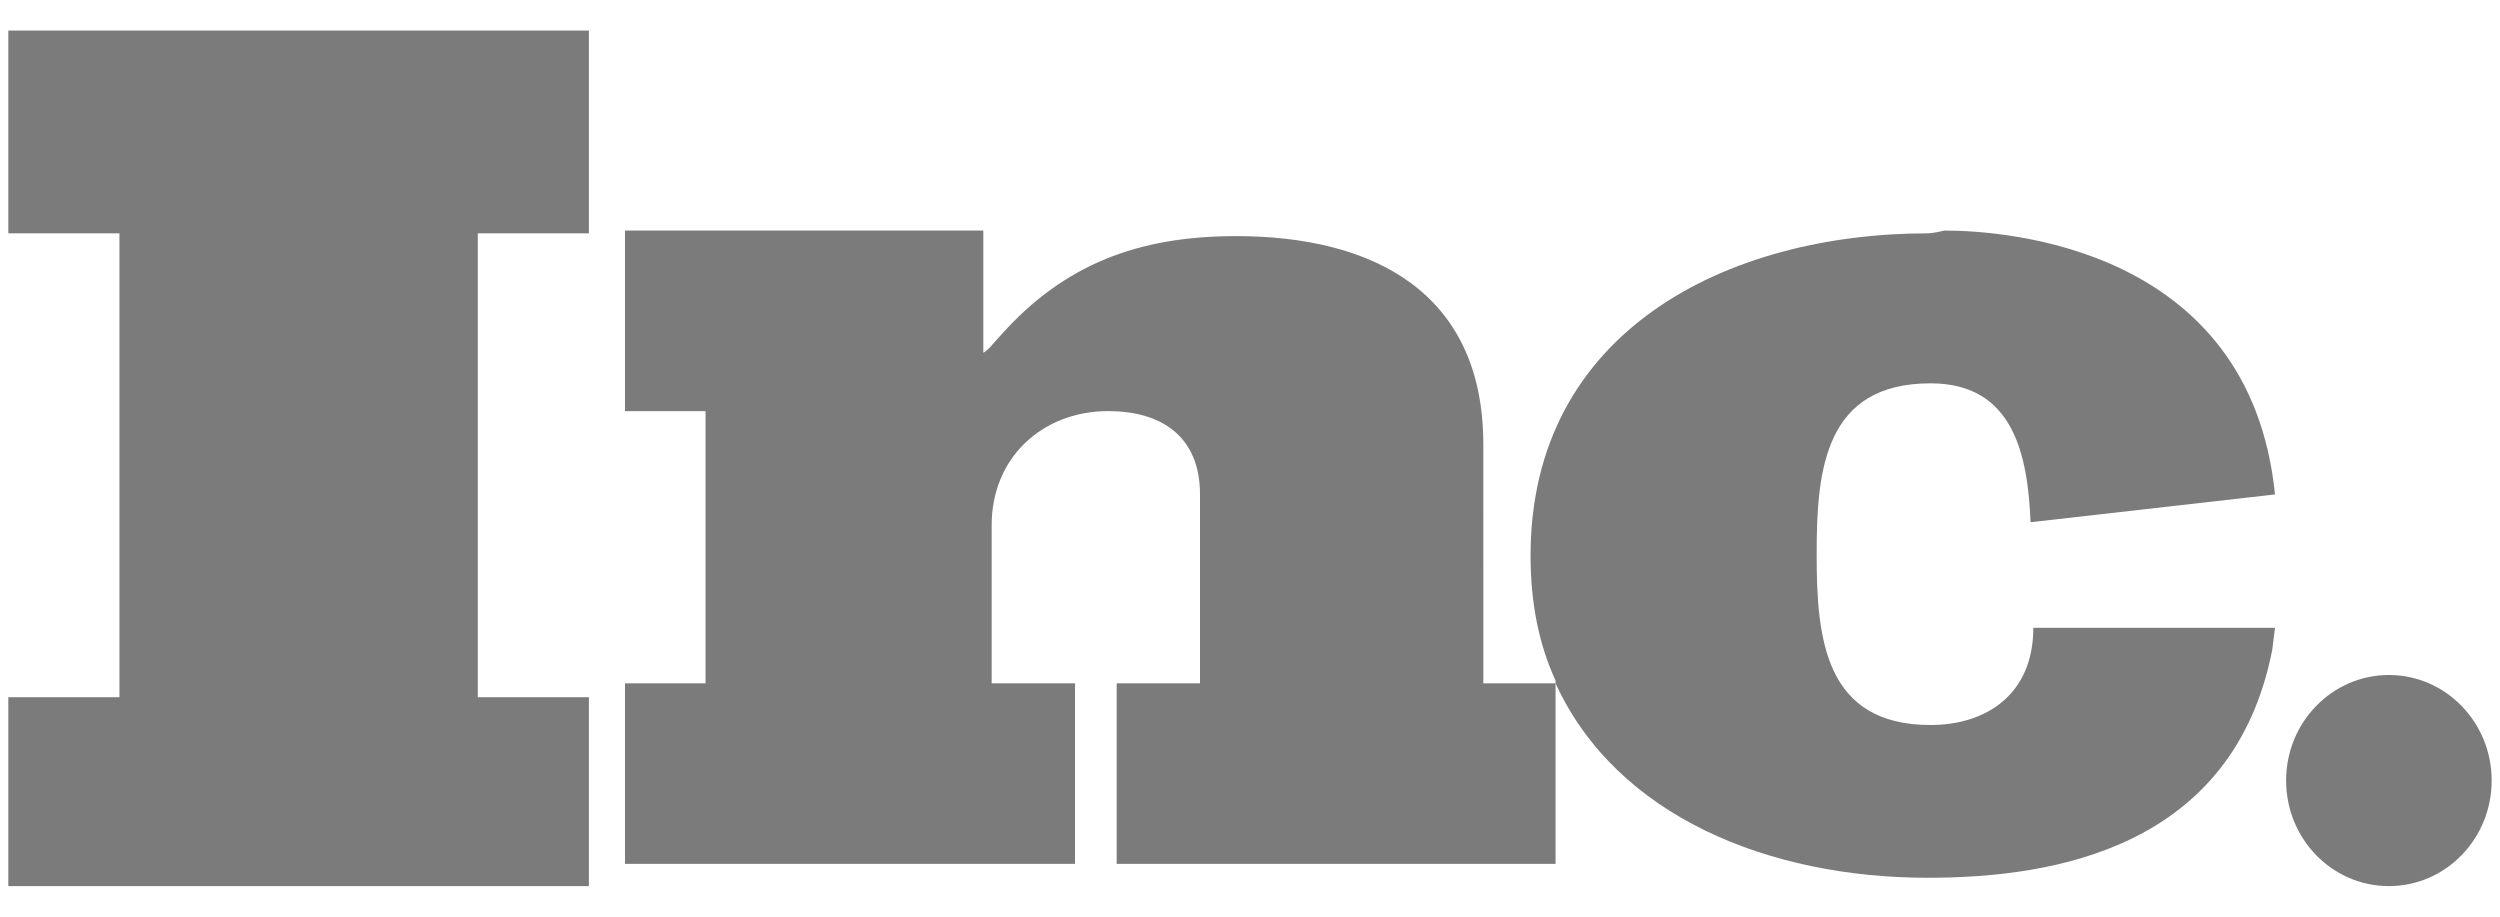 <?xml version="1.0" encoding="utf-8"?>
<!-- Generator: Adobe Illustrator 19.0.0, SVG Export Plug-In . SVG Version: 6.00 Build 0)  -->
<svg version="1.1" id="Layer_1" xmlns="http://www.w3.org/2000/svg" xmlns:xlink="http://www.w3.org/1999/xlink" x="0px" y="0px"
	 viewBox="-260 380 90 33" style="enable-background:new -260 380 90 33;" xml:space="preserve">
<style type="text/css">
	.st0{fill:#7C7B7B;}
</style>
<g>
	<polygon class="st0" points="-242.8,405.1 -242.8,388.4 -238.8,388.4 -238.8,381.1 -259.7,381.1 -259.7,388.4 -255.7,388.4 
		-255.7,405.1 -259.7,405.1 -259.7,411.9 -238.8,411.9 -238.8,405.1 	"/>
	<ellipse class="st0" cx="-174" cy="408.1" rx="3.7" ry="3.8"/>
	<g id="XMLID_22_">
		<g>
			<path id="XMLID_23_" class="st0" d="M-237.5,388.3v6.5h2.9v9.8h-2.9v6.5h16.2v-6.5h-3v-5.7c0-2.4,1.8-4.1,4.2-4.1
				c1.9,0,3.3,0.9,3.3,3v6.8h-3v6.5h15.8v-6.4v-0.1h-2.6V396c0-5.5-4-7.5-8.9-7.5c-3.5,0-6.2,1-8.5,3.6c-0.2,0.2-0.4,0.5-0.6,0.6
				v-4.4H-237.5z"/>
		</g>
	</g>
	<g id="XMLID_17_">
		<g>
			<path id="XMLID_18_" class="st0" d="M-190.6,388.4c-7.2,0-14.3,3.5-14.3,11.6c0,1.7,0.3,3.2,0.9,4.5l0,0v0.1
				c2.2,4.8,7.7,7,13.4,7c4.6,0,11-1.1,12.4-8.2l0.1-0.8h-8.4h-0.3c0,2.4-1.7,3.5-3.7,3.5c-3.8,0-4.1-3.1-4.1-6.1v-0.1l0,0
				c0-3,0.3-6.1,4.1-6.1c3,0,3.5,2.6,3.6,5l8.8-1c-0.9-8.9-9.7-9.5-11.9-9.5C-190.4,388.4-190.6,388.4-190.6,388.4"/>
		</g>
	</g>
</g>
</svg>

